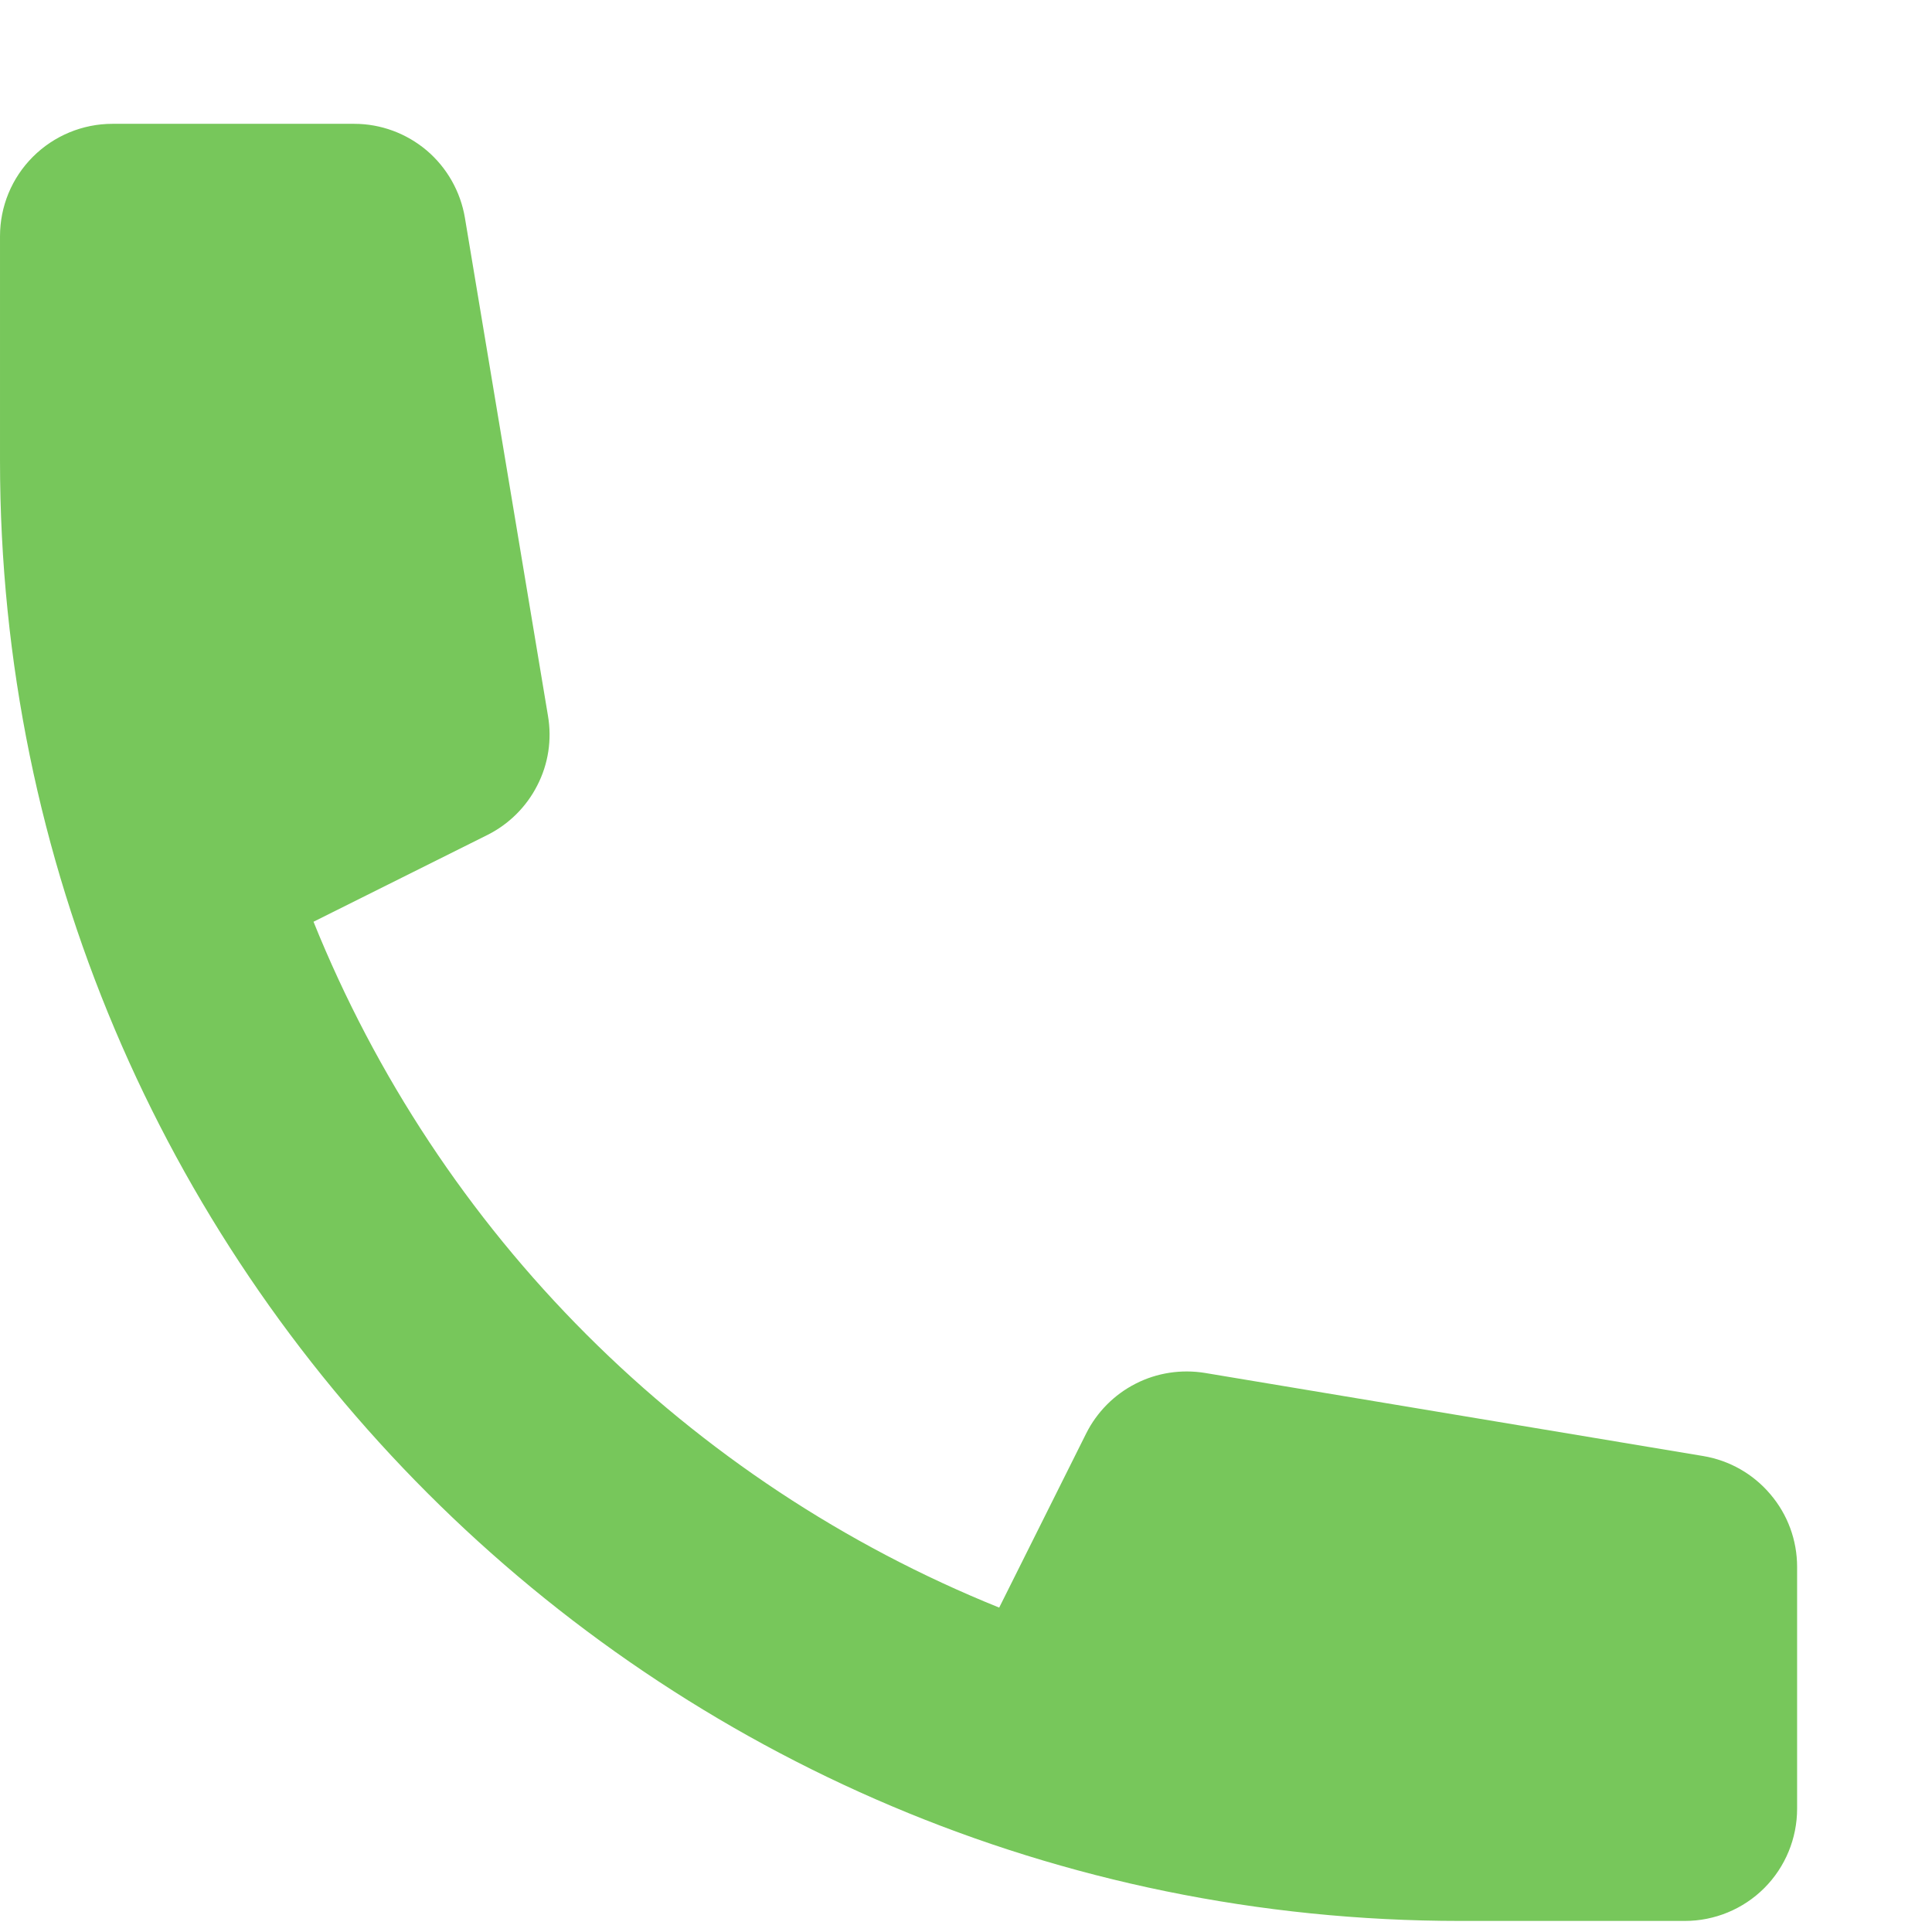 <svg width="11" height="11" viewBox="0 0 11 11" fill="none" xmlns="http://www.w3.org/2000/svg">
<path d="M3.05176e-05 1.345C3.05176e-05 1.175 0.067 1.013 0.187 0.893C0.307 0.773 0.47 0.705 0.64 0.705H2.017C2.168 0.705 2.314 0.759 2.43 0.857C2.545 0.955 2.622 1.091 2.647 1.24L3.12 4.076C3.143 4.211 3.122 4.35 3.059 4.472C2.997 4.594 2.897 4.693 2.775 4.754L1.785 5.248C2.14 6.128 2.668 6.927 3.339 7.598C4.01 8.269 4.809 8.798 5.689 9.153L6.184 8.162C6.245 8.04 6.344 7.94 6.466 7.878C6.587 7.816 6.726 7.795 6.861 7.817L9.697 8.29C9.847 8.315 9.982 8.392 10.08 8.508C10.178 8.623 10.232 8.769 10.232 8.921V10.298C10.232 10.467 10.165 10.63 10.045 10.75C9.925 10.87 9.762 10.937 9.593 10.937H8.314C3.722 10.937 3.05176e-05 7.215 3.05176e-05 2.624V1.345Z" fill="#77C75B"/>
</svg>
